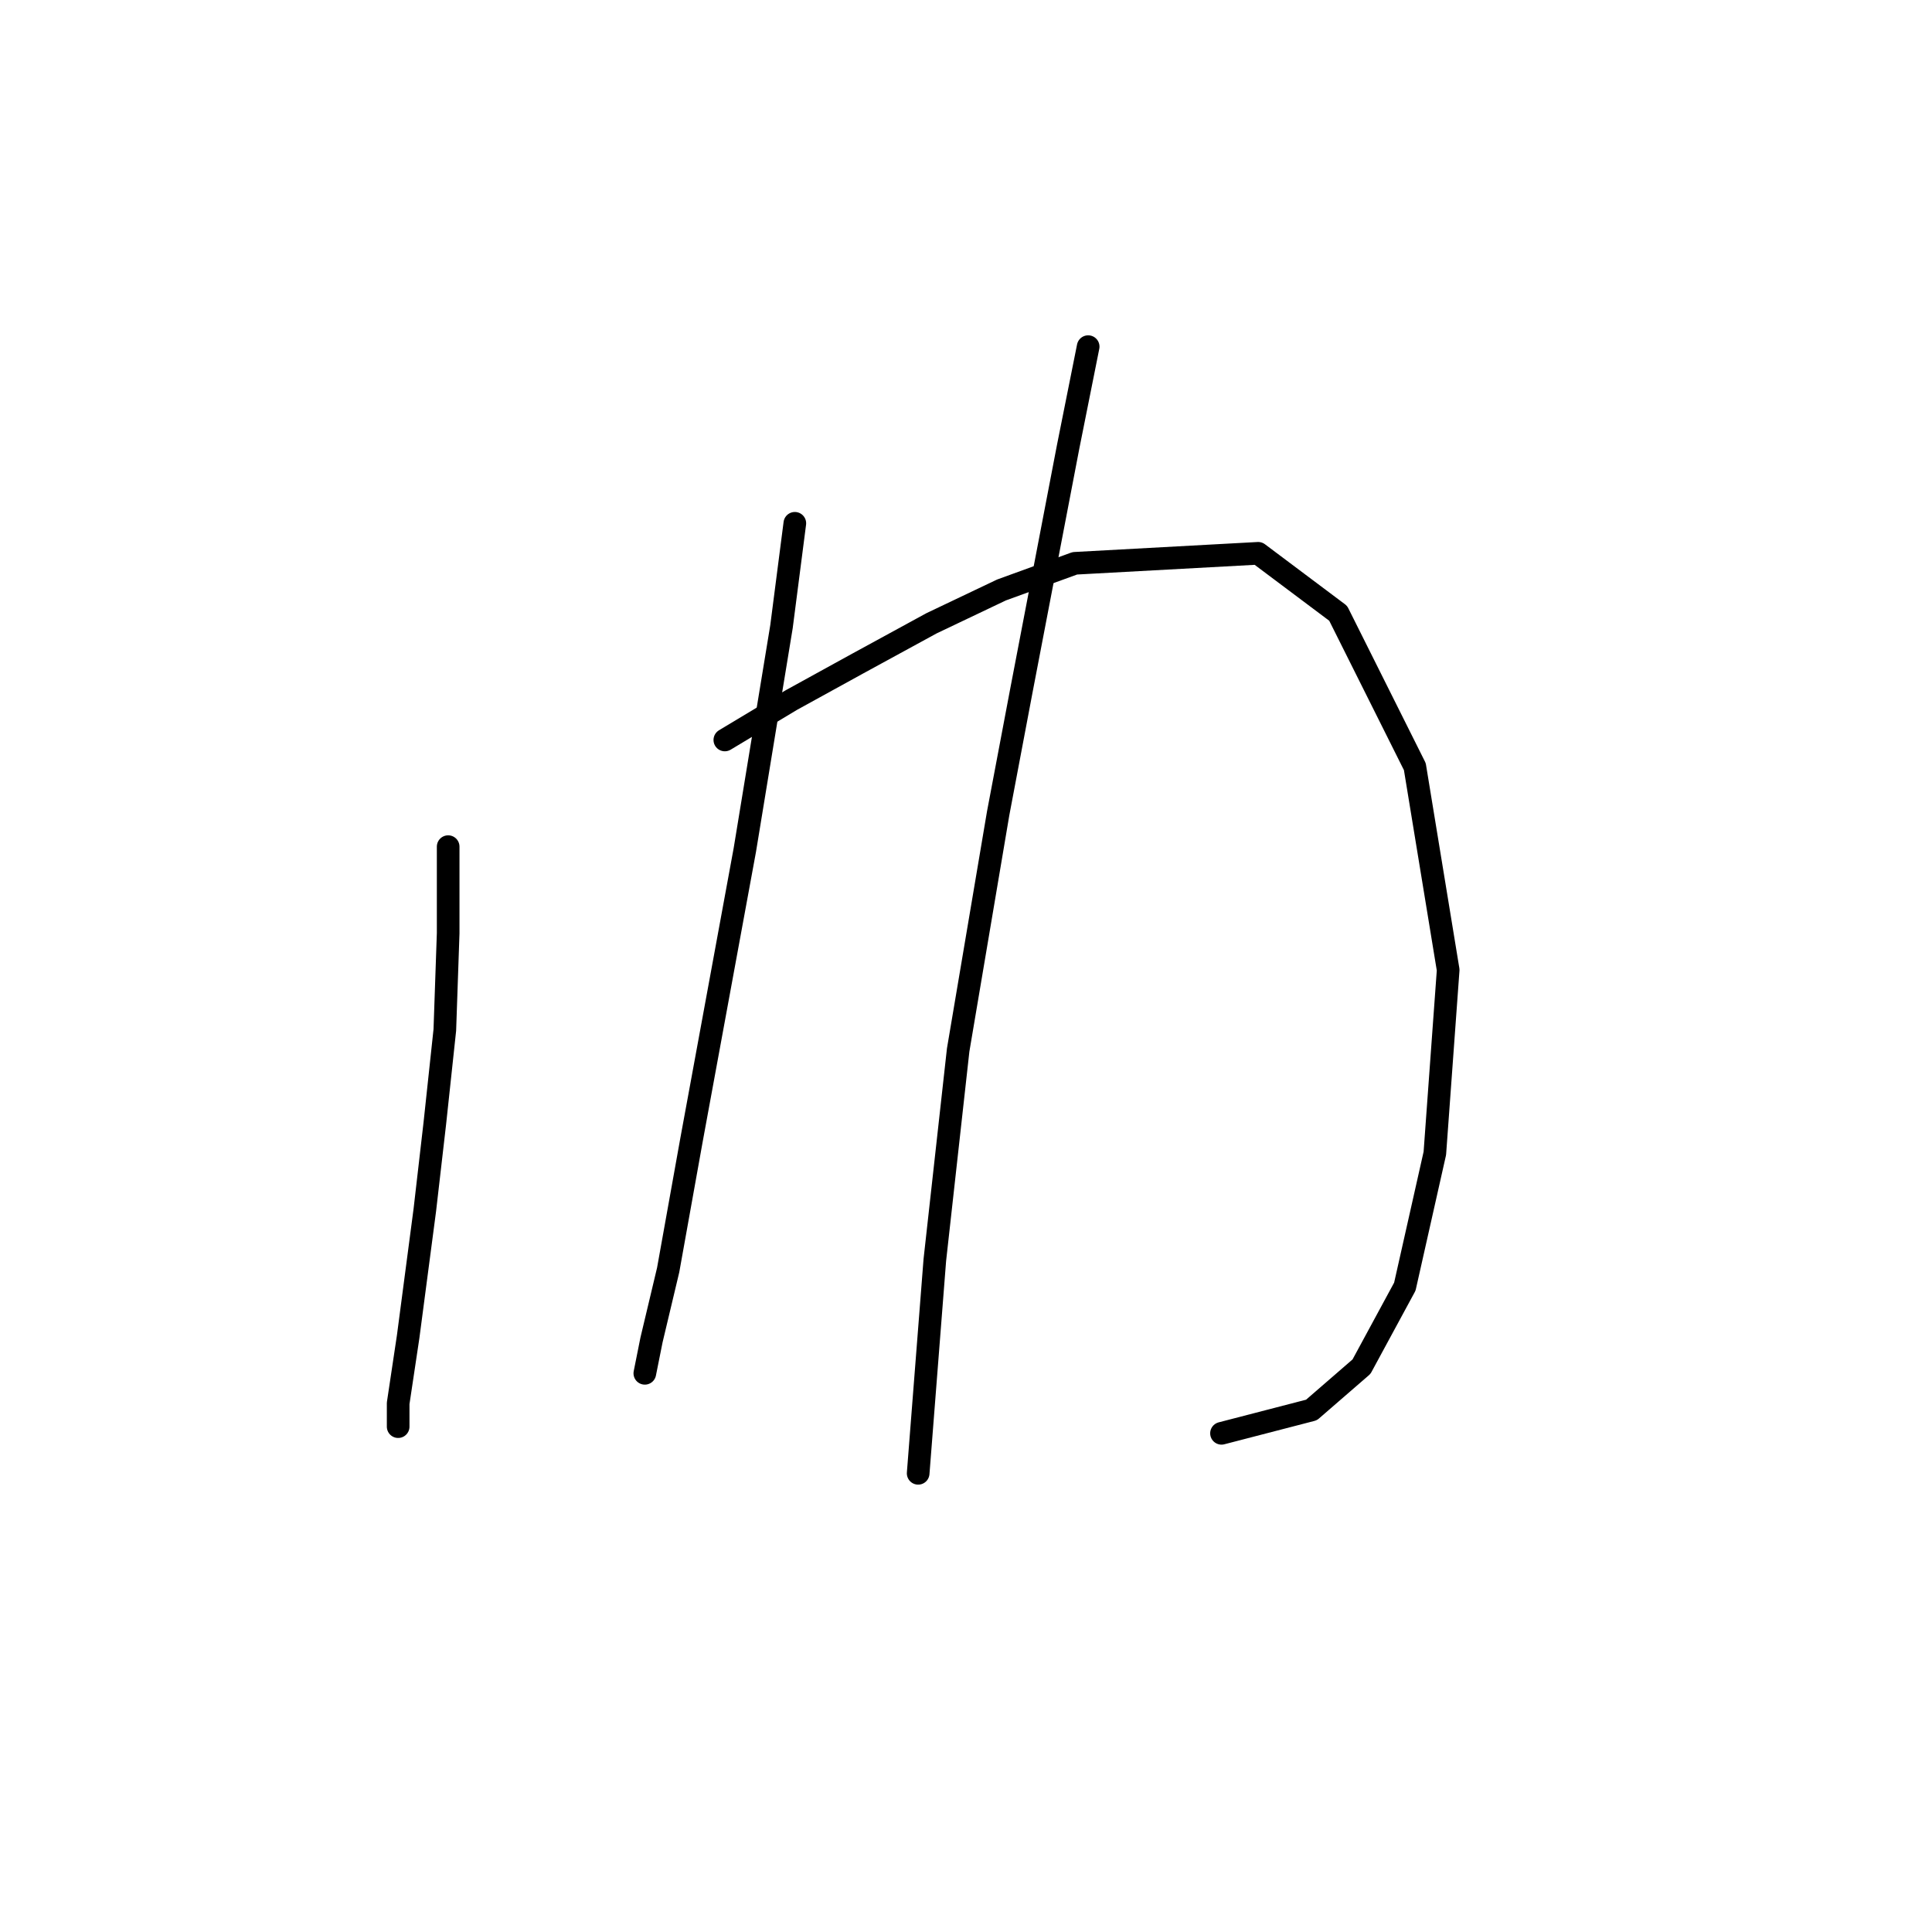 <?xml version="1.0" standalone="no"?>
    <svg width="256" height="256" xmlns="http://www.w3.org/2000/svg" version="1.1">
    <polyline stroke="black" stroke-width="3" stroke-linecap="round" fill="transparent" stroke-linejoin="round" points="59.384 112.184 59.384 123.668 58.942 136.477 57.617 148.844 56.292 160.328 54.083 177.113 52.758 185.946 52.758 189.038 52.758 189.038 " />
        <polyline stroke="black" stroke-width="3" stroke-linecap="round" fill="transparent" stroke-linejoin="round" points="96.044 98.05 104.878 92.75 113.711 87.891 123.428 82.591 132.704 78.174 142.421 74.641 166.714 73.316 177.315 81.266 187.473 101.584 191.89 128.527 190.124 152.82 186.148 170.487 180.406 181.088 173.781 186.83 161.855 189.922 161.855 189.922 " />
        <polyline stroke="black" stroke-width="3" stroke-linecap="round" fill="transparent" stroke-linejoin="round" points="105.319 69.34 103.552 83.033 98.694 112.626 91.627 151.053 88.535 168.279 86.327 177.554 85.443 181.971 85.443 181.971 " />
        <polyline stroke="black" stroke-width="3" stroke-linecap="round" fill="transparent" stroke-linejoin="round" points="144.188 45.931 141.538 59.182 135.354 91.425 132.262 107.767 126.962 139.127 123.87 166.954 121.662 195.222 121.662 195.222 " />
        </svg>